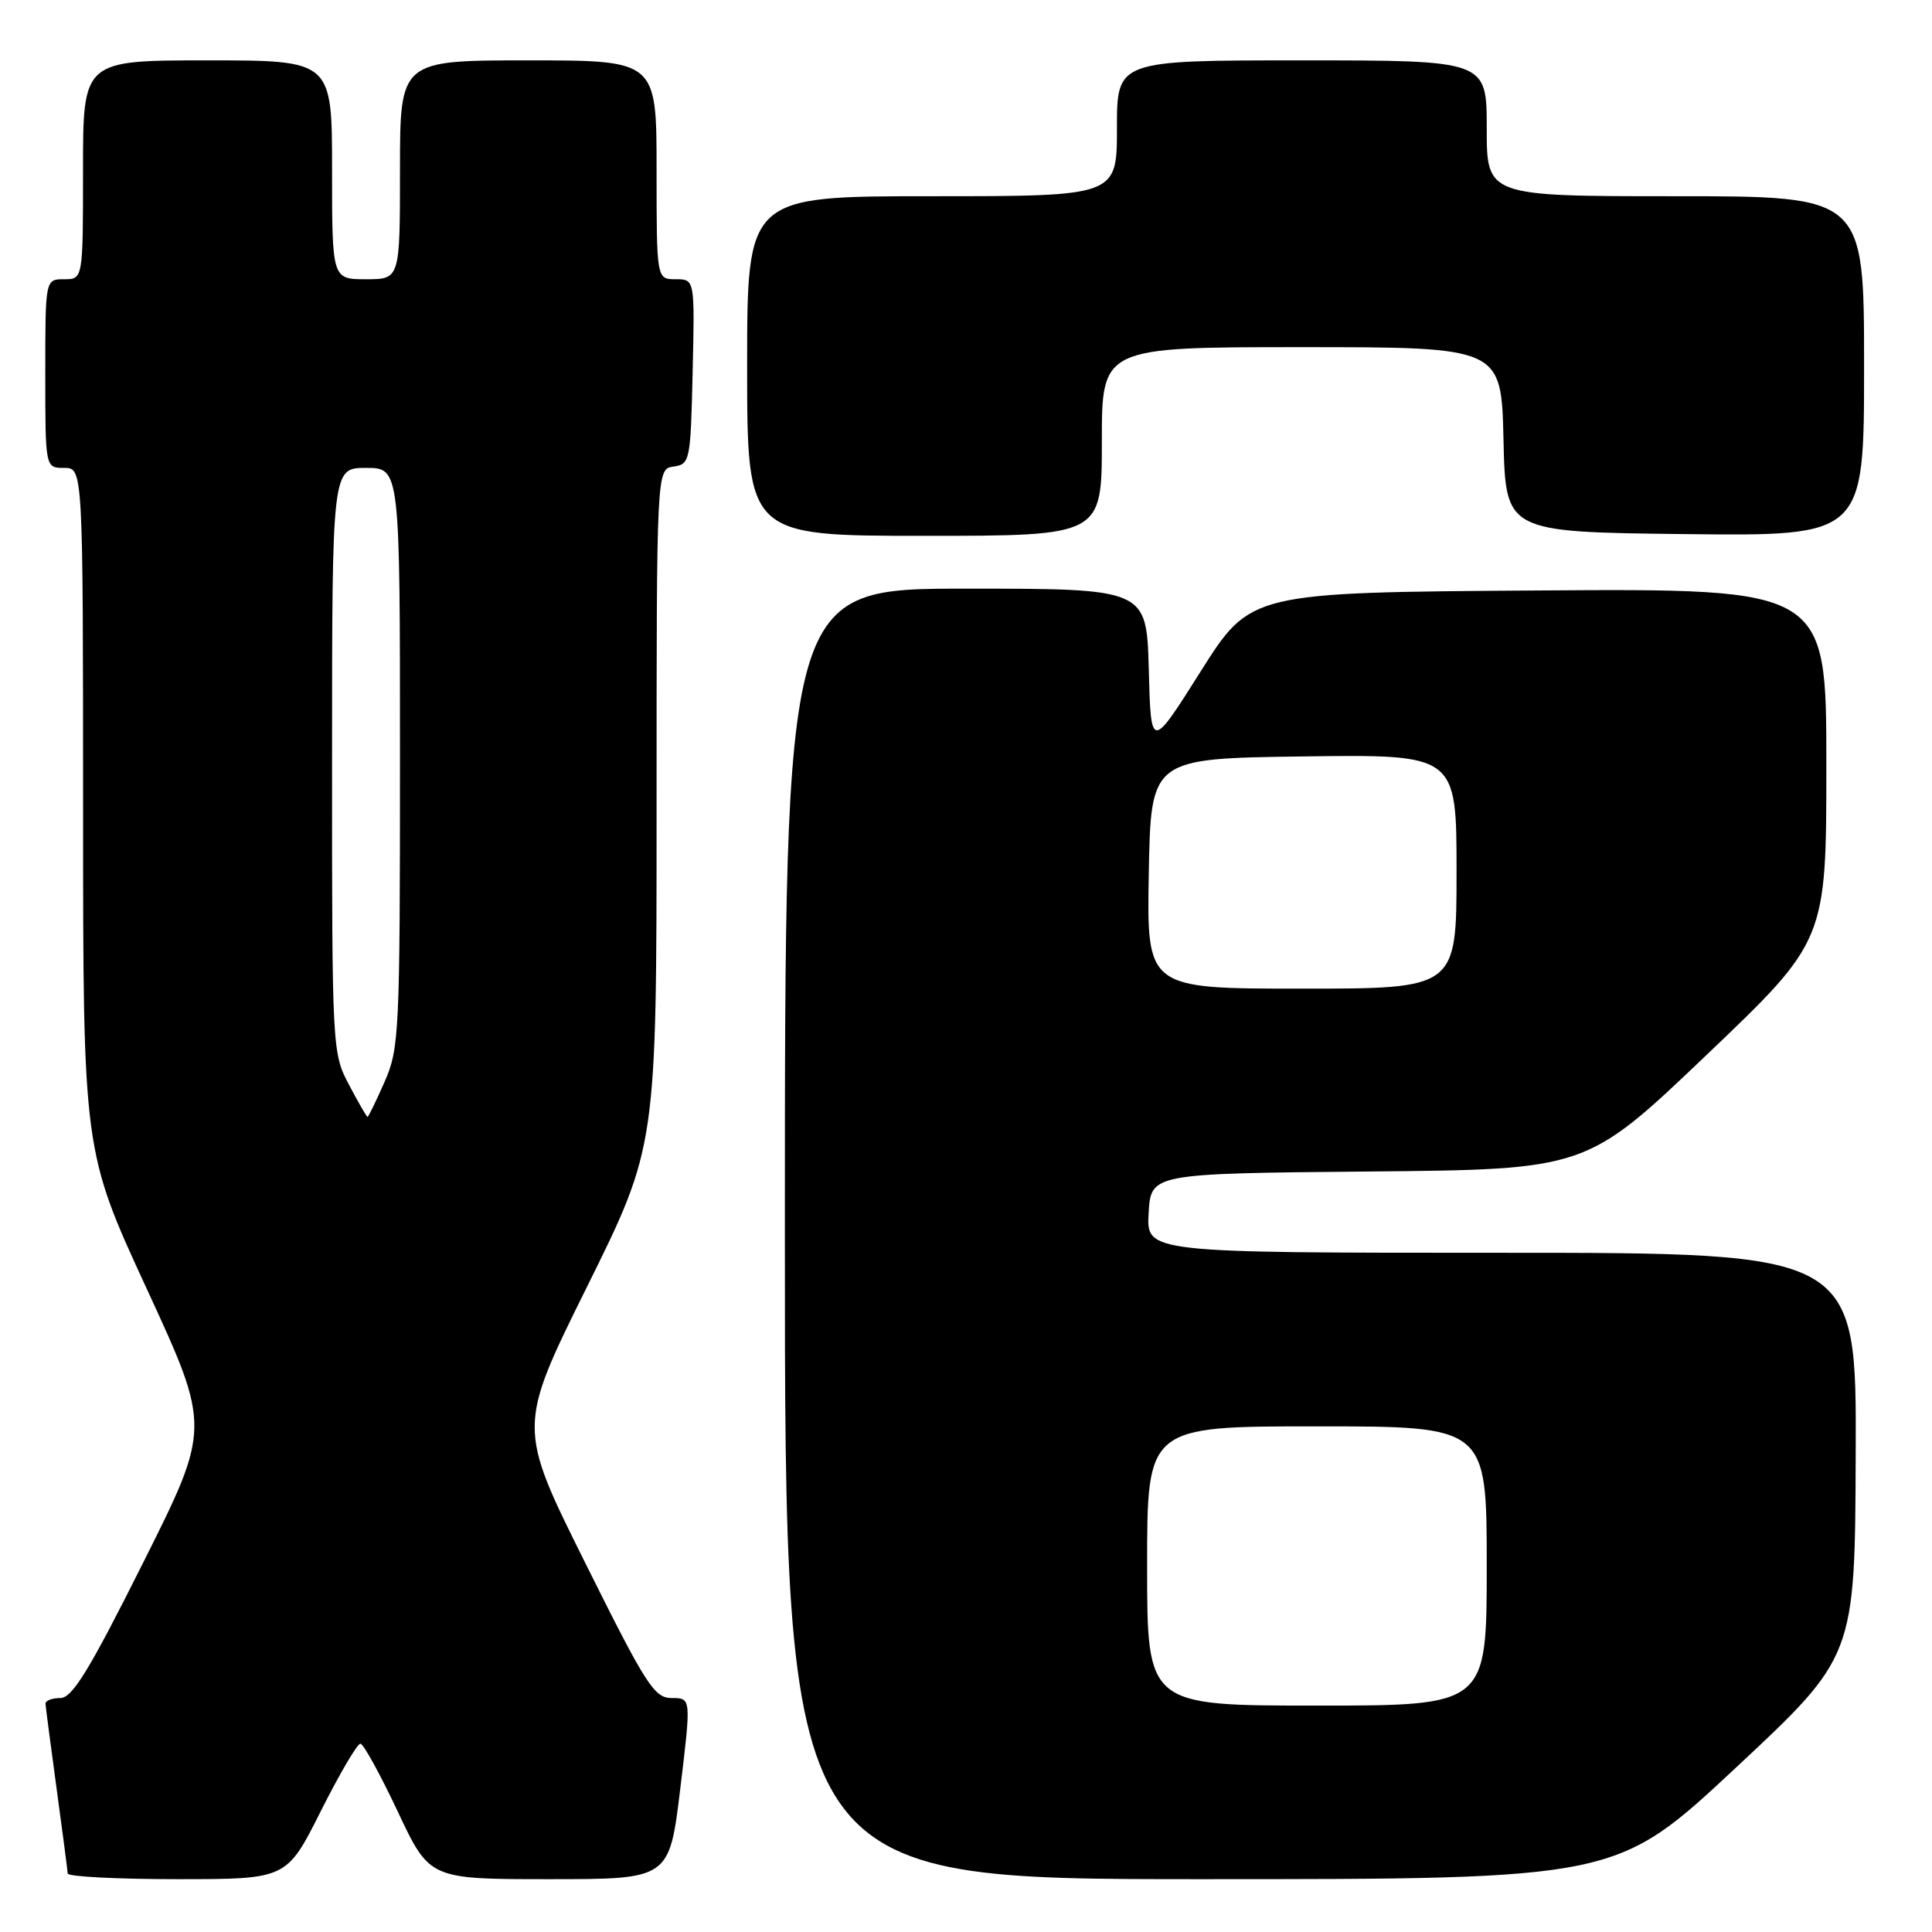 <?xml version="1.0" encoding="UTF-8" standalone="no"?>
<!DOCTYPE svg PUBLIC "-//W3C//DTD SVG 1.1//EN" "http://www.w3.org/Graphics/SVG/1.1/DTD/svg11.dtd" >
<svg xmlns="http://www.w3.org/2000/svg" xmlns:xlink="http://www.w3.org/1999/xlink" version="1.1" viewBox="0 0 256 256">
 <g >
 <path fill="currentColor"
d=" M 42.50 240.00 C 44.99 235.05 47.35 231.02 47.76 231.05 C 48.17 231.08 50.39 235.13 52.71 240.05 C 56.92 249.00 56.92 249.00 72.80 249.00 C 88.69 249.00 88.69 249.00 90.14 237.00 C 91.59 225.00 91.59 225.00 89.02 225.00 C 86.69 225.00 85.63 223.34 77.52 207.04 C 68.58 189.08 68.58 189.08 77.79 170.49 C 87.00 151.89 87.00 151.89 87.00 107.02 C 87.00 62.14 87.00 62.14 89.25 61.82 C 91.43 61.51 91.51 61.09 91.78 49.25 C 92.06 37.00 92.06 37.00 89.53 37.00 C 87.00 37.00 87.00 37.00 87.00 22.50 C 87.00 8.00 87.00 8.00 70.00 8.00 C 53.00 8.00 53.00 8.00 53.00 22.50 C 53.00 37.00 53.00 37.00 48.50 37.00 C 44.00 37.00 44.00 37.00 44.00 22.50 C 44.00 8.00 44.00 8.00 27.50 8.00 C 11.00 8.00 11.00 8.00 11.00 22.50 C 11.00 37.00 11.00 37.00 8.50 37.00 C 6.00 37.00 6.00 37.00 6.00 49.50 C 6.00 62.00 6.00 62.00 8.50 62.00 C 11.00 62.00 11.00 62.00 11.01 107.25 C 11.01 152.50 11.01 152.50 19.47 170.83 C 27.93 189.17 27.93 189.17 18.96 207.08 C 11.83 221.32 9.58 225.00 7.99 225.00 C 6.90 225.00 6.01 225.34 6.03 225.75 C 6.05 226.16 6.71 231.22 7.50 237.00 C 8.29 242.78 8.95 247.84 8.97 248.25 C 8.99 248.66 15.52 249.00 23.49 249.00 C 37.98 249.00 37.98 249.00 42.50 240.00 Z  M 229.99 234.25 C 245.79 219.50 245.79 219.50 245.89 192.75 C 246.00 166.00 246.00 166.00 198.95 166.00 C 151.90 166.00 151.90 166.00 152.20 160.75 C 152.50 155.50 152.50 155.50 181.35 155.23 C 210.21 154.97 210.21 154.97 226.10 139.81 C 242.00 124.65 242.00 124.65 242.00 101.31 C 242.00 77.98 242.00 77.98 203.85 78.24 C 165.70 78.50 165.70 78.50 159.10 88.96 C 152.50 99.41 152.50 99.41 152.22 88.71 C 151.93 78.00 151.93 78.00 127.97 78.00 C 104.00 78.00 104.00 78.00 104.00 163.50 C 104.00 249.00 104.00 249.00 159.09 249.00 C 214.19 249.00 214.19 249.00 229.99 234.25 Z  M 146.00 58.50 C 146.00 46.00 146.00 46.00 172.47 46.00 C 198.94 46.00 198.94 46.00 199.22 58.25 C 199.50 70.50 199.50 70.50 223.25 70.77 C 247.00 71.04 247.00 71.04 247.00 48.52 C 247.00 26.00 247.00 26.00 222.00 26.00 C 197.00 26.00 197.00 26.00 197.00 17.00 C 197.00 8.00 197.00 8.00 172.50 8.00 C 148.00 8.00 148.00 8.00 148.00 17.00 C 148.00 26.00 148.00 26.00 123.50 26.00 C 99.00 26.00 99.00 26.00 99.00 48.50 C 99.00 71.00 99.00 71.00 122.50 71.00 C 146.00 71.00 146.00 71.00 146.00 58.50 Z  M 46.25 143.75 C 44.02 139.55 43.99 139.02 44.00 100.75 C 44.00 62.00 44.00 62.00 48.50 62.00 C 53.00 62.00 53.00 62.00 53.00 100.37 C 53.00 136.86 52.90 138.97 50.95 143.37 C 49.83 145.92 48.81 148.00 48.70 148.00 C 48.59 148.00 47.48 146.09 46.25 143.75 Z  M 152.00 207.50 C 152.00 189.00 152.00 189.00 174.50 189.00 C 197.00 189.00 197.00 189.00 197.00 207.50 C 197.00 226.00 197.00 226.00 174.50 226.00 C 152.00 226.00 152.00 226.00 152.00 207.50 Z  M 152.22 115.75 C 152.50 100.50 152.50 100.50 172.75 100.23 C 193.00 99.96 193.00 99.96 193.00 115.48 C 193.00 131.00 193.00 131.00 172.47 131.00 C 151.95 131.00 151.95 131.00 152.22 115.75 Z "/>
</g>
</svg>